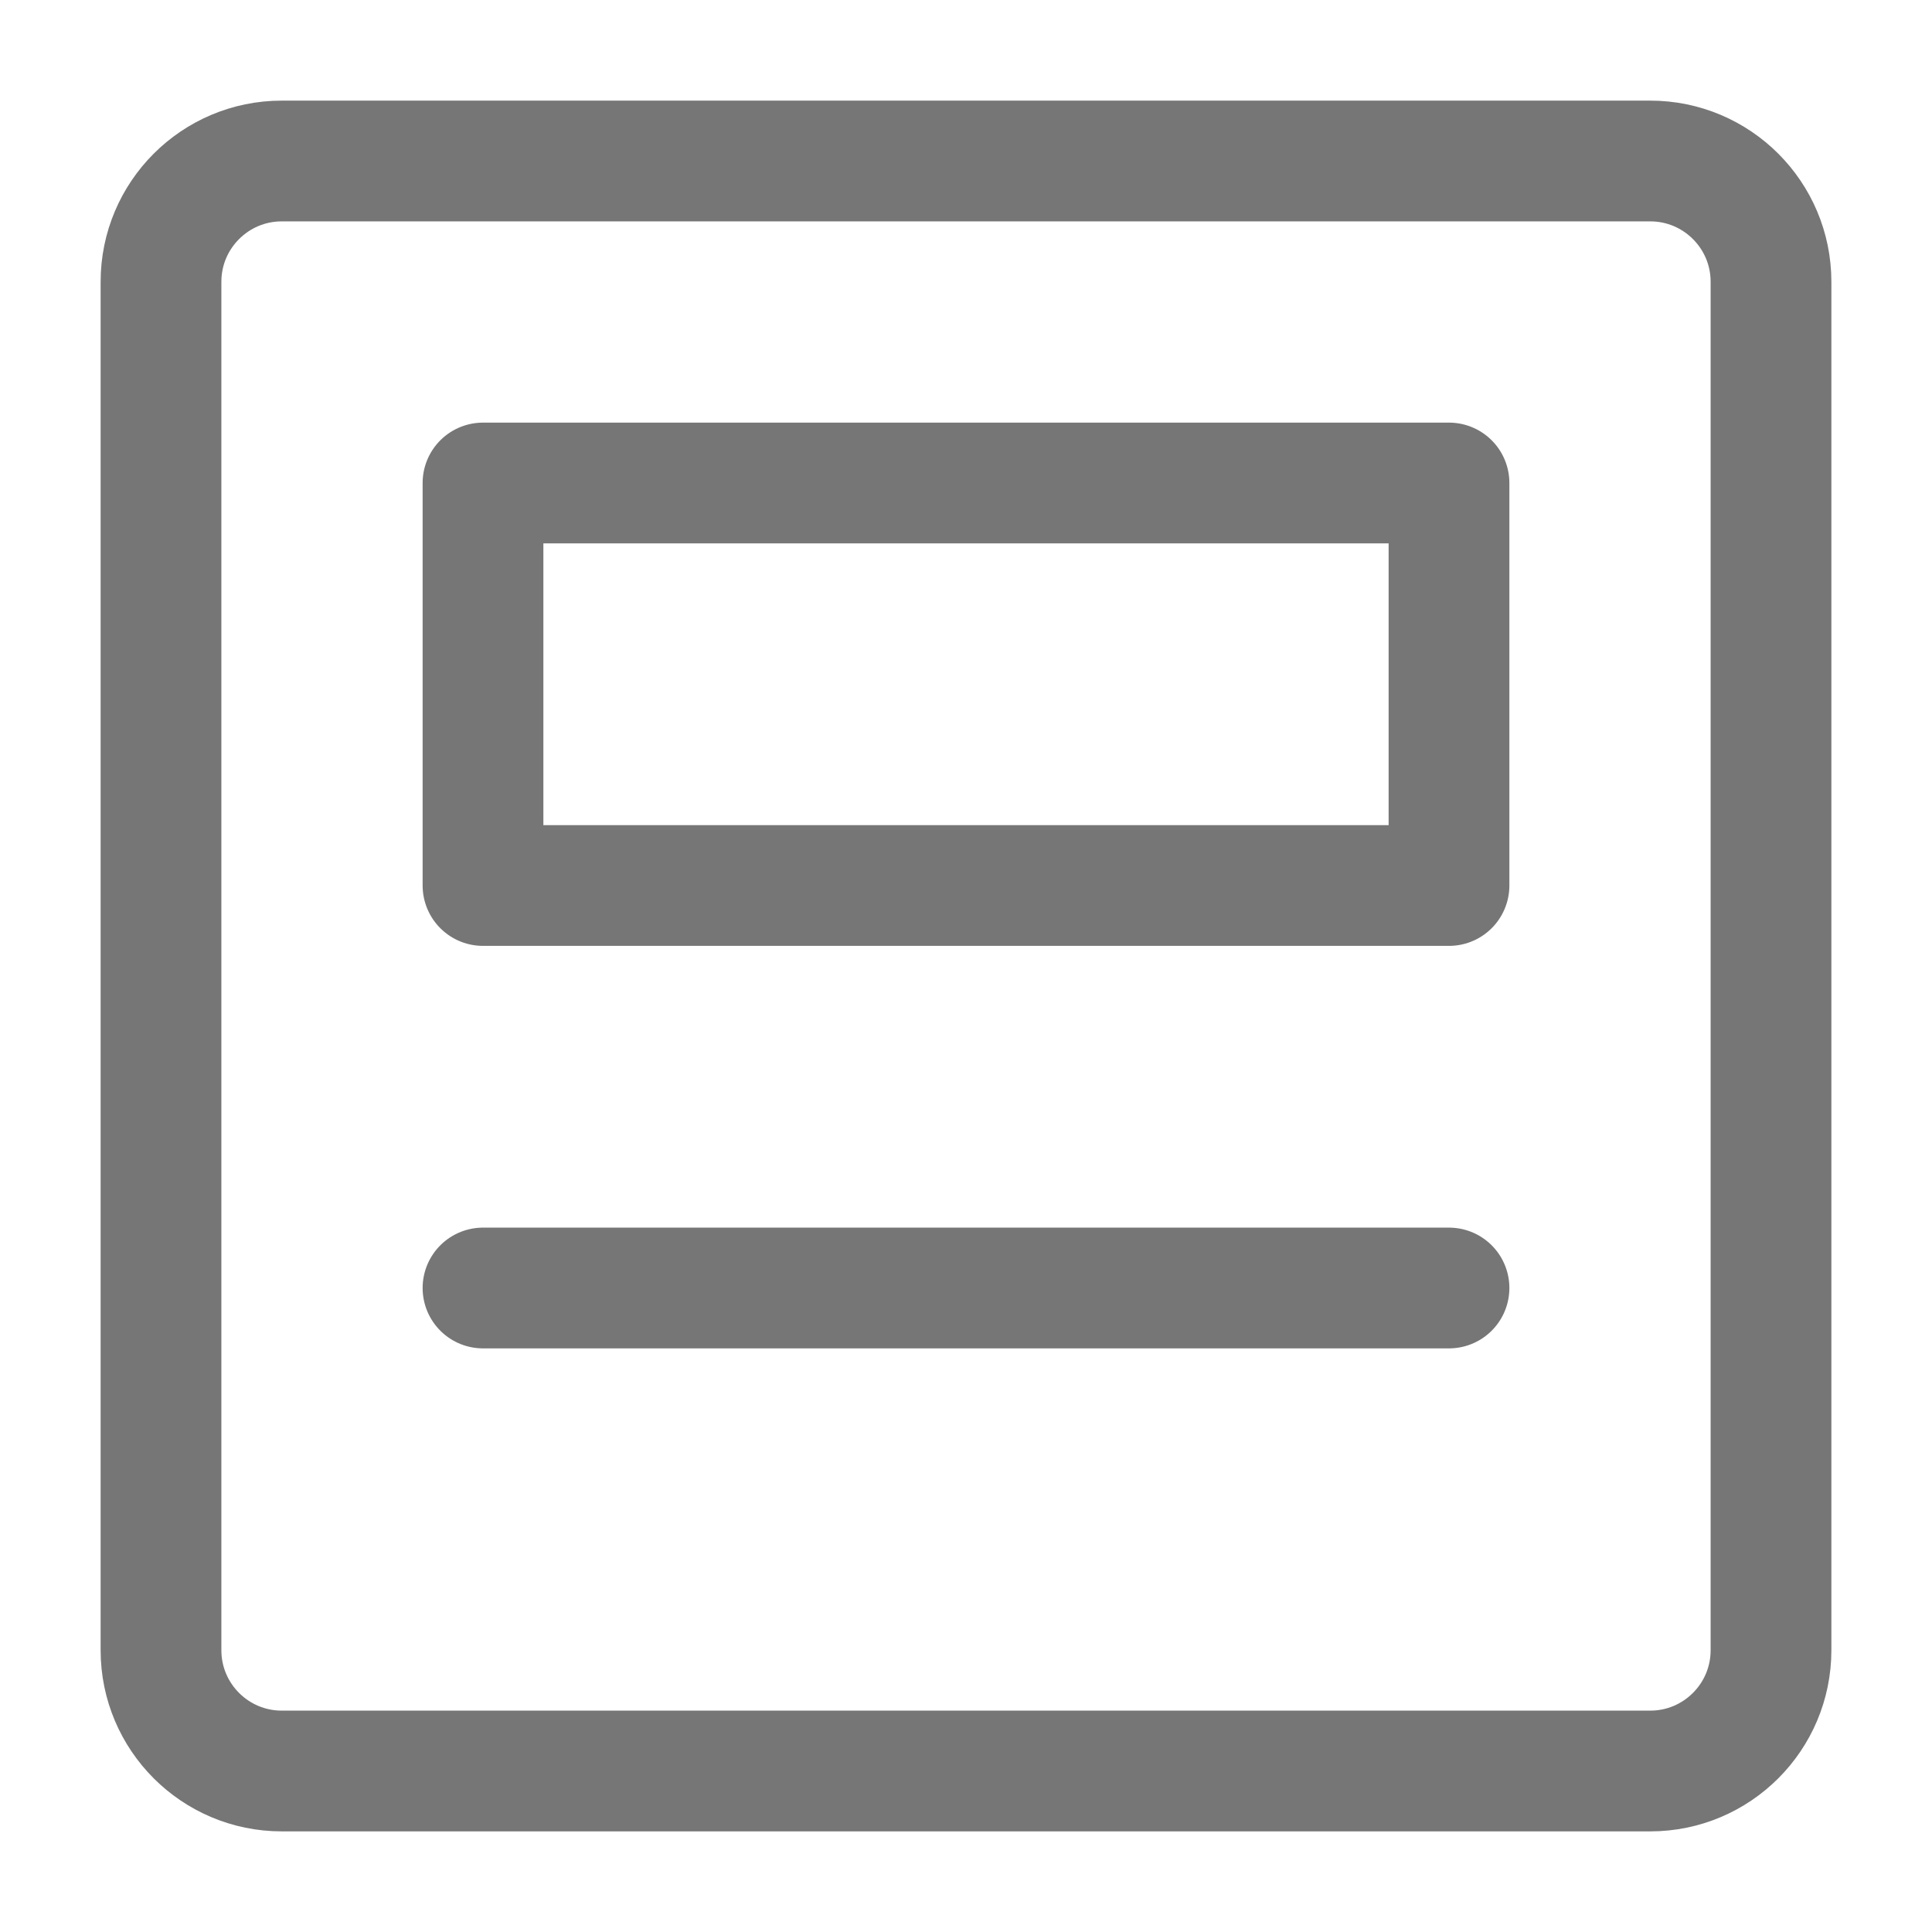 <svg width="24" height="24" viewBox="0 0 24 24" fill="none" xmlns="http://www.w3.org/2000/svg">
<path d="M18 6H6V11H18V6Z" stroke="#767676" stroke-width="1.5" stroke-linecap="round" stroke-linejoin="round"/>
<path d="M6 16H18" stroke="#767676" stroke-width="1.5" stroke-linecap="round" stroke-linejoin="round"/>
<path d="M3.5 2H20.5C21.328 2 22 2.672 22 3.5V20.5C22 21.328 21.328 22 20.5 22H3.5C2.672 22 2 21.328 2 20.5V3.5C2 2.672 2.672 2 3.5 2Z" stroke="#767676" stroke-width="1.5" stroke-linecap="round" stroke-linejoin="round"/>
</svg>
